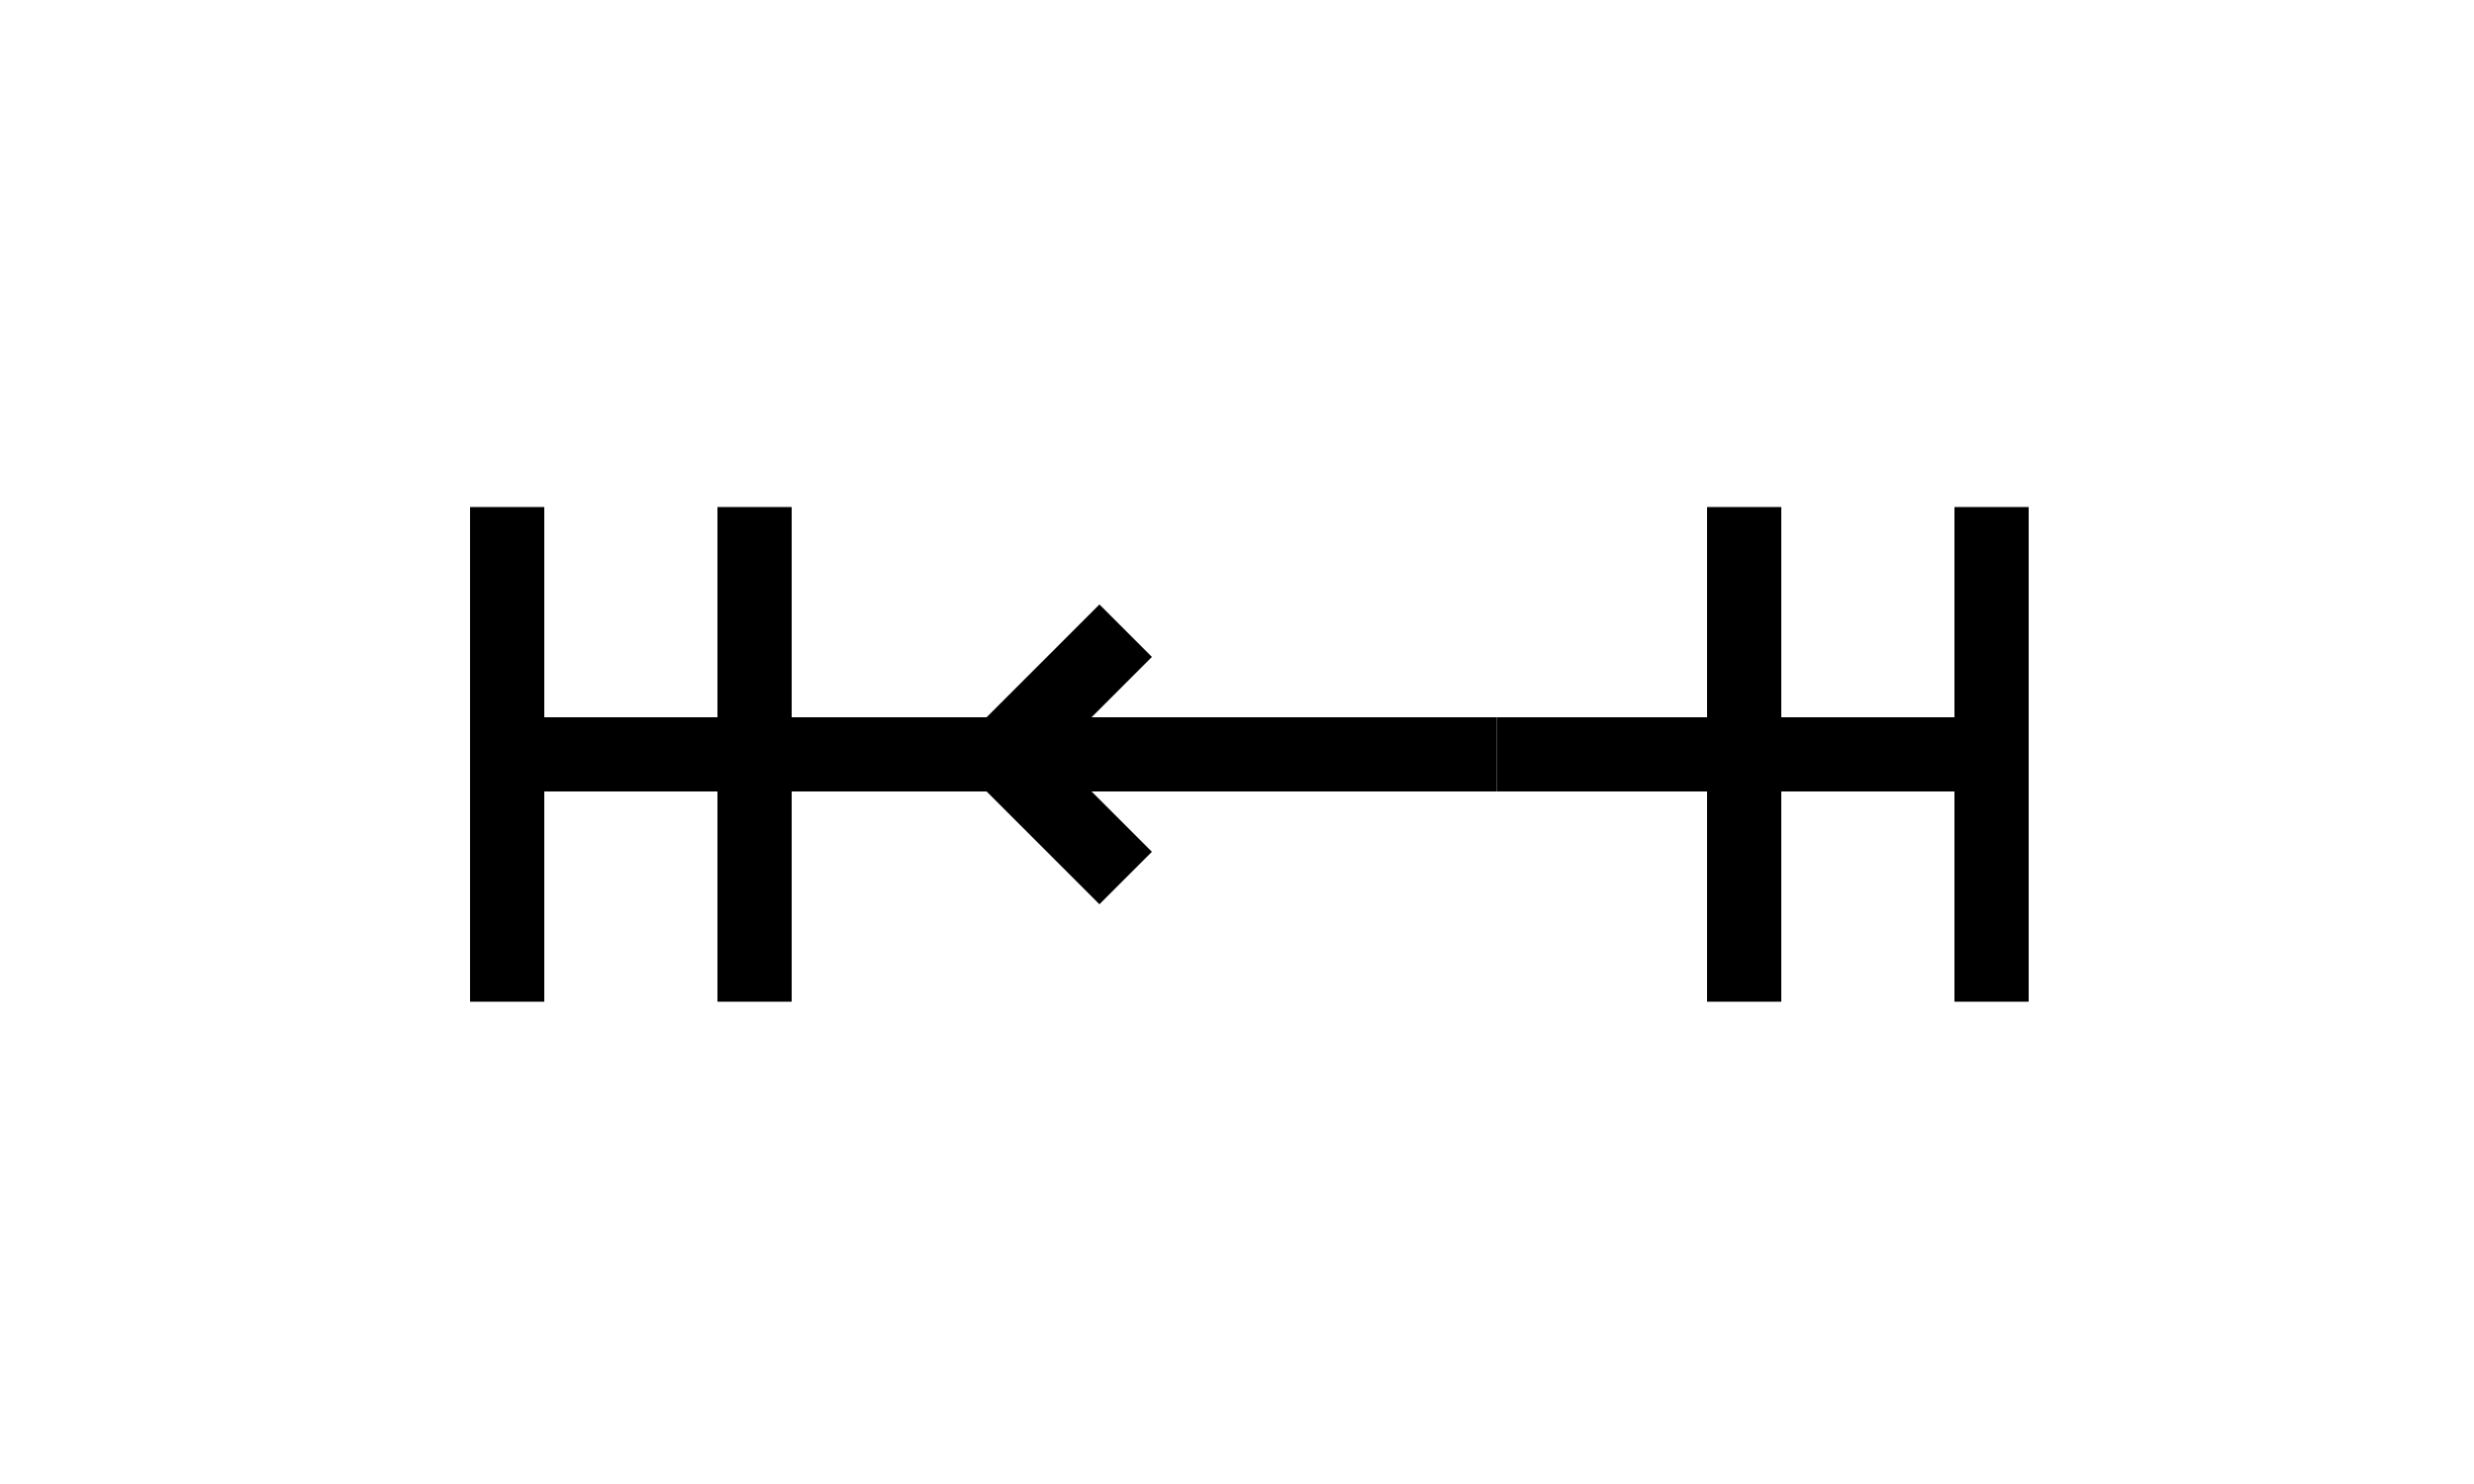 <svg  class="railroad-diagram"  height="60"  viewBox="0 0 100 60"  width="100"  xmlns="http://www.w3.org/2000/svg"  xmlns:xlink="http://www.w3.org/1999/xlink" > 
 <g  transform="translate(.5 .5)" > 
 <g > 
 <path  class="start"  d="M20 20v20m10 -20v20m-10 -10h20"  /> </g> <path  class="arrow"  d="M 40 30 m 5 -5 -5,5 5,5 -5,-5 h 20" > </path> <path  class="end"  d="M 60 30 h 20 m -10 -10 v 20 m 10 -20 v 20" > </path> </g> <style>/* <![CDATA[ */
svg.railroad-diagram {
    background-color:hsl(30,20%,95%);
}
svg.railroad-diagram path {
    stroke-width:3;
    stroke:black;
    fill:rgba(0,0,0,0);
}
svg.railroad-diagram path.start {
    stroke-width:3;
    stroke:black;
    fill:rgba(0,0,0,1);
}
svg.railroad-diagram polygon {
    stroke-width:3;
    stroke:black;
    fill:hsl(120,100%,90%);
}
svg.railroad-diagram text {
    font:bold 14px monospace;
    text-anchor:middle;
}
svg.railroad-diagram text.label{
    text-anchor:start;
}
svg.railroad-diagram text.comment{
    font:italic 12px monospace;
}
svg.railroad-diagram rect{
    stroke-width:3;
    stroke:black;
    fill:hsl(120,100%,90%);
}
svg.railroad-diagram rect.group-box {
    stroke: gray;
    stroke-dasharray: 10 5;
    fill: none;
}
/* ]]> */
</style> </svg>